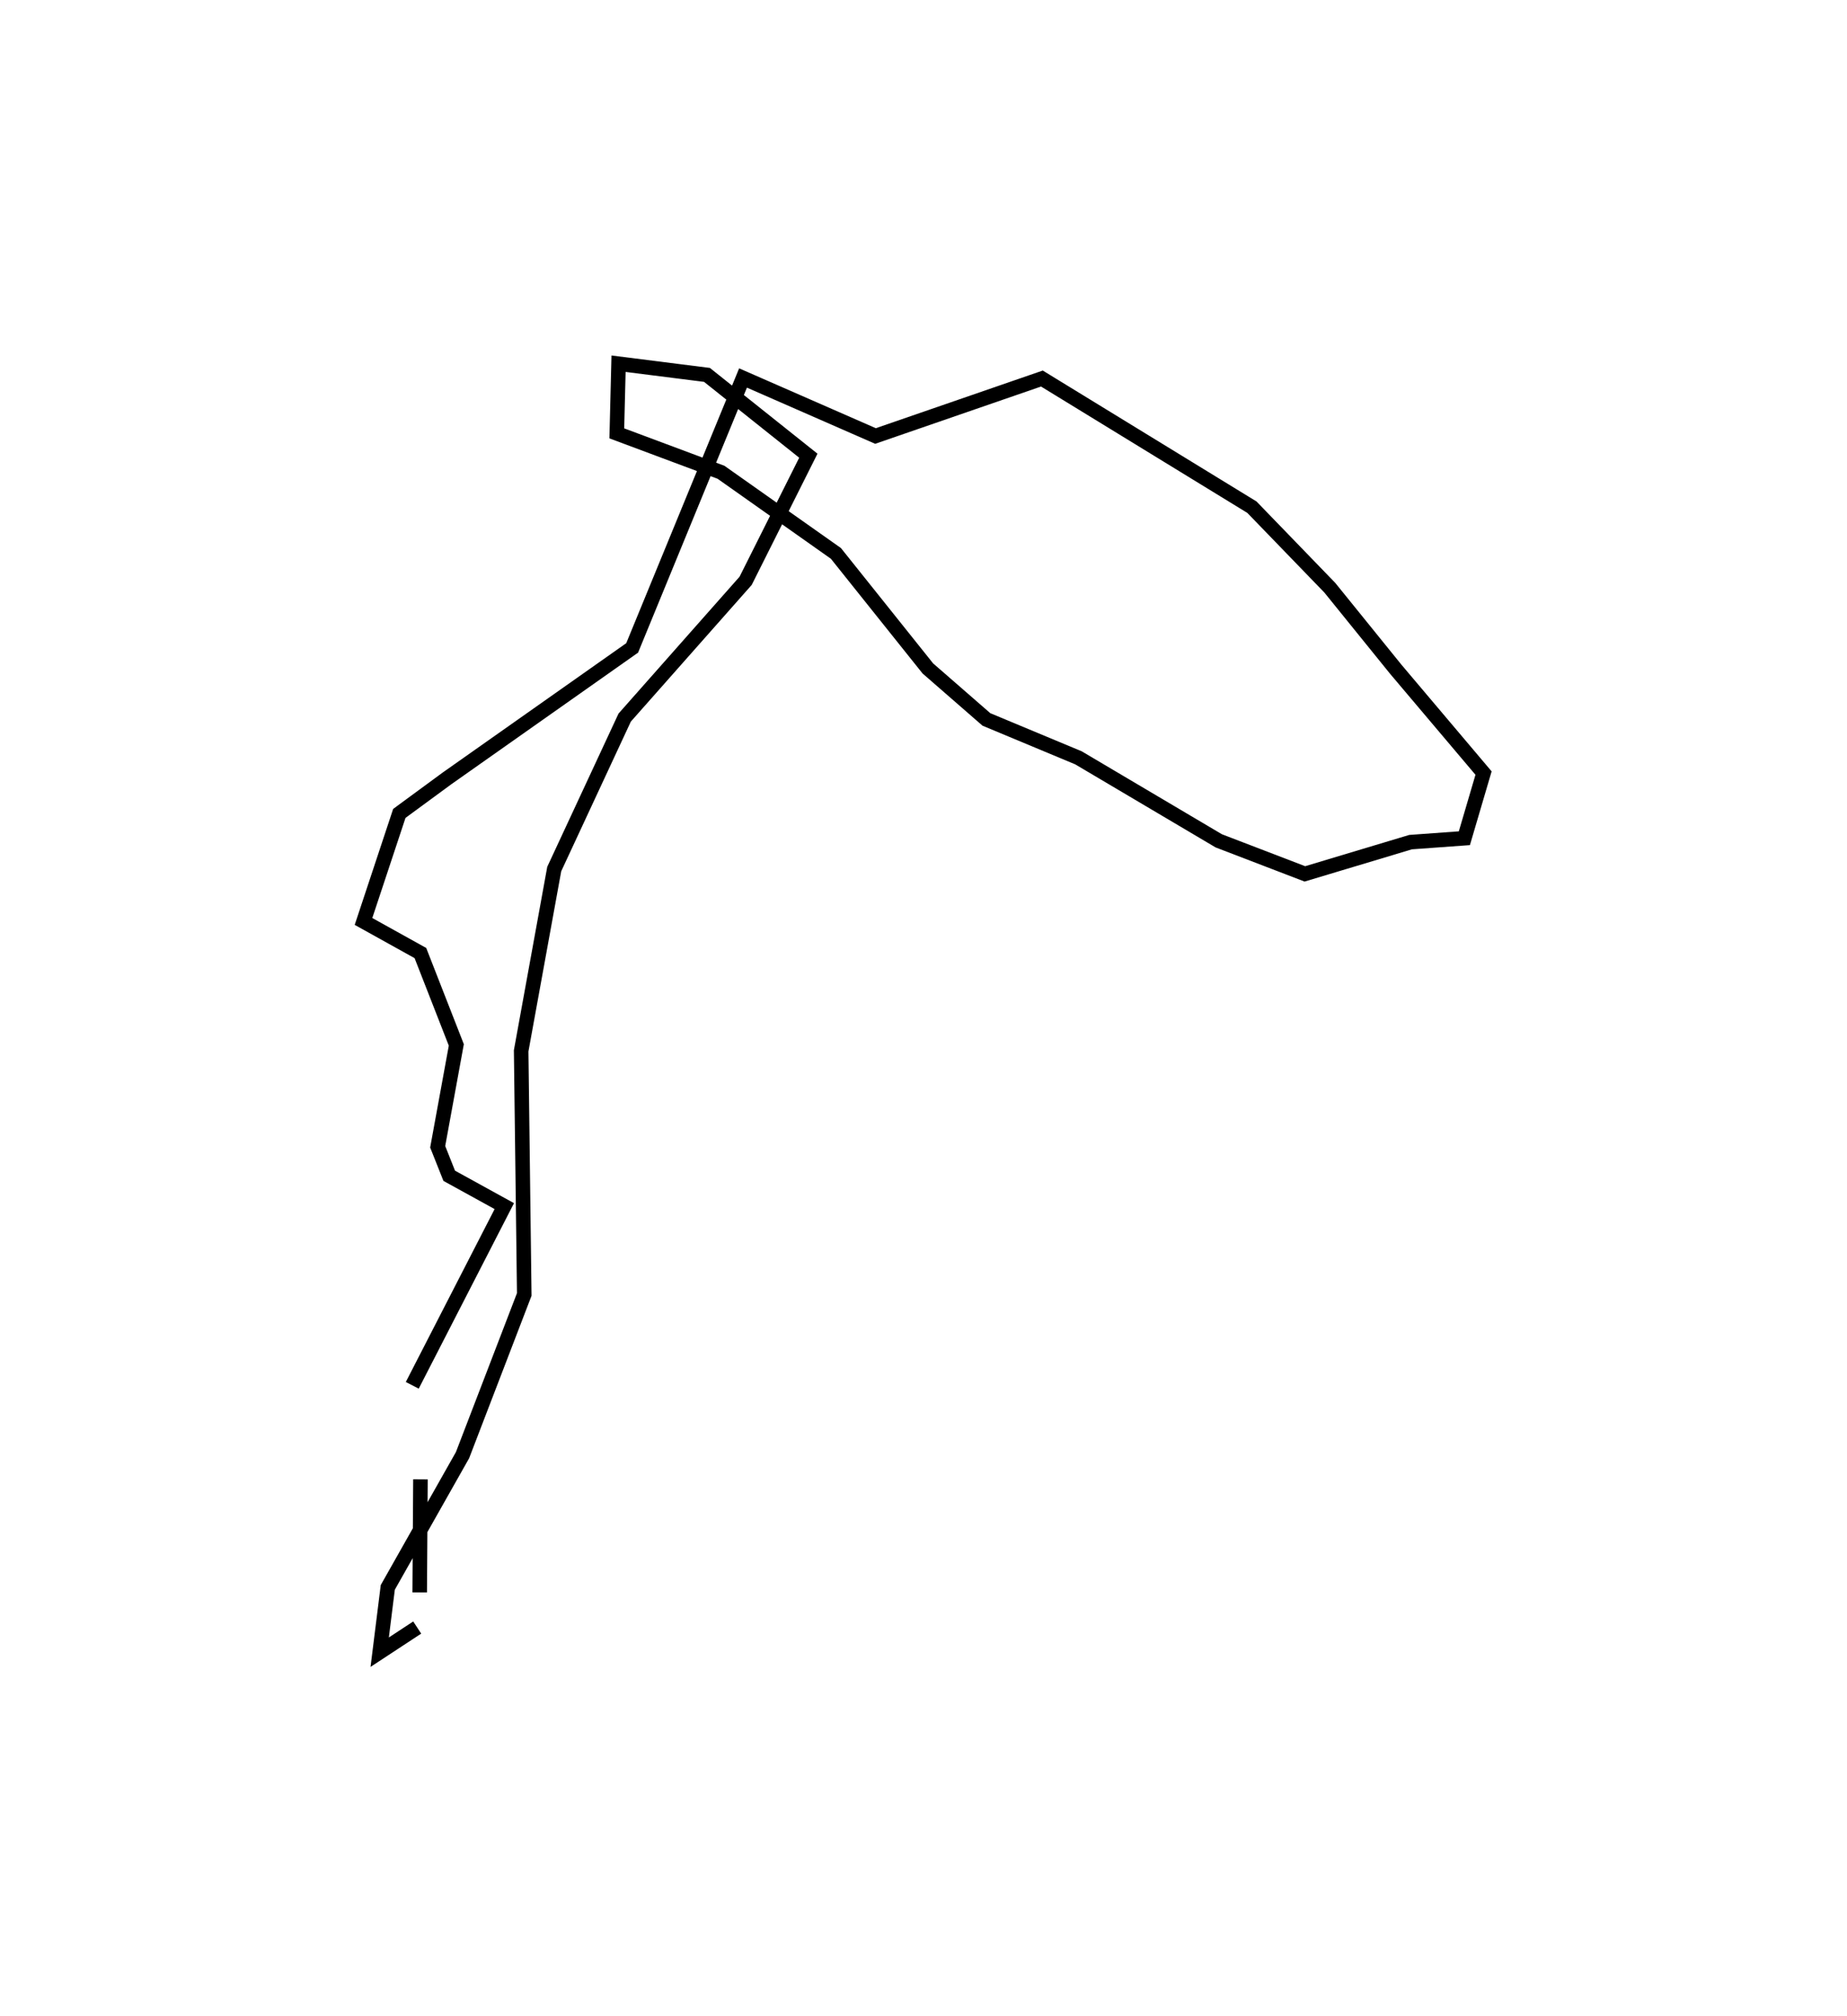 <?xml version='1.0' encoding='utf-8'?>
<ns0:svg xmlns:ns0="http://www.w3.org/2000/svg" baseProfile="full" height="138.568" version="1.1" width="127.04"><ns0:defs /><ns0:path d="M32.385,92.441 m0.0,0.0 m3.826,-3.946 m-7.292,13.194 l-0.051,7.77 m-0.172,2.414 l-2.58,1.694 0.556,-4.453 l5.141,-9.09 4.246,-11.047 l-0.213,-16.744 2.275,-12.497 l4.846,-10.412 8.318,-9.399 l4.314,-8.601 -6.972,-5.555 l-6.082,-0.769 -0.12,4.788 l7.166,2.674 7.904,5.577 l6.324,7.907 4.028,3.506 l6.334,2.64 9.647,5.704 l5.924,2.272 7.272,-2.183 l3.698,-0.268 1.319,-4.478 l-6.032,-7.13 -4.543,-5.612 l-5.358,-5.536 -14.444,-8.842 l-11.446,3.95 -9.111,-3.988 l-7.626,18.554 -12.743,8.975 l-3.272,2.402 -2.464,7.425 l3.914,2.173 2.47,6.315 l-1.281,7 0.793,1.995 l3.789,2.085 -6.331,12.318 " fill="none" stroke="black" stroke-width="1" /></ns0:svg>
